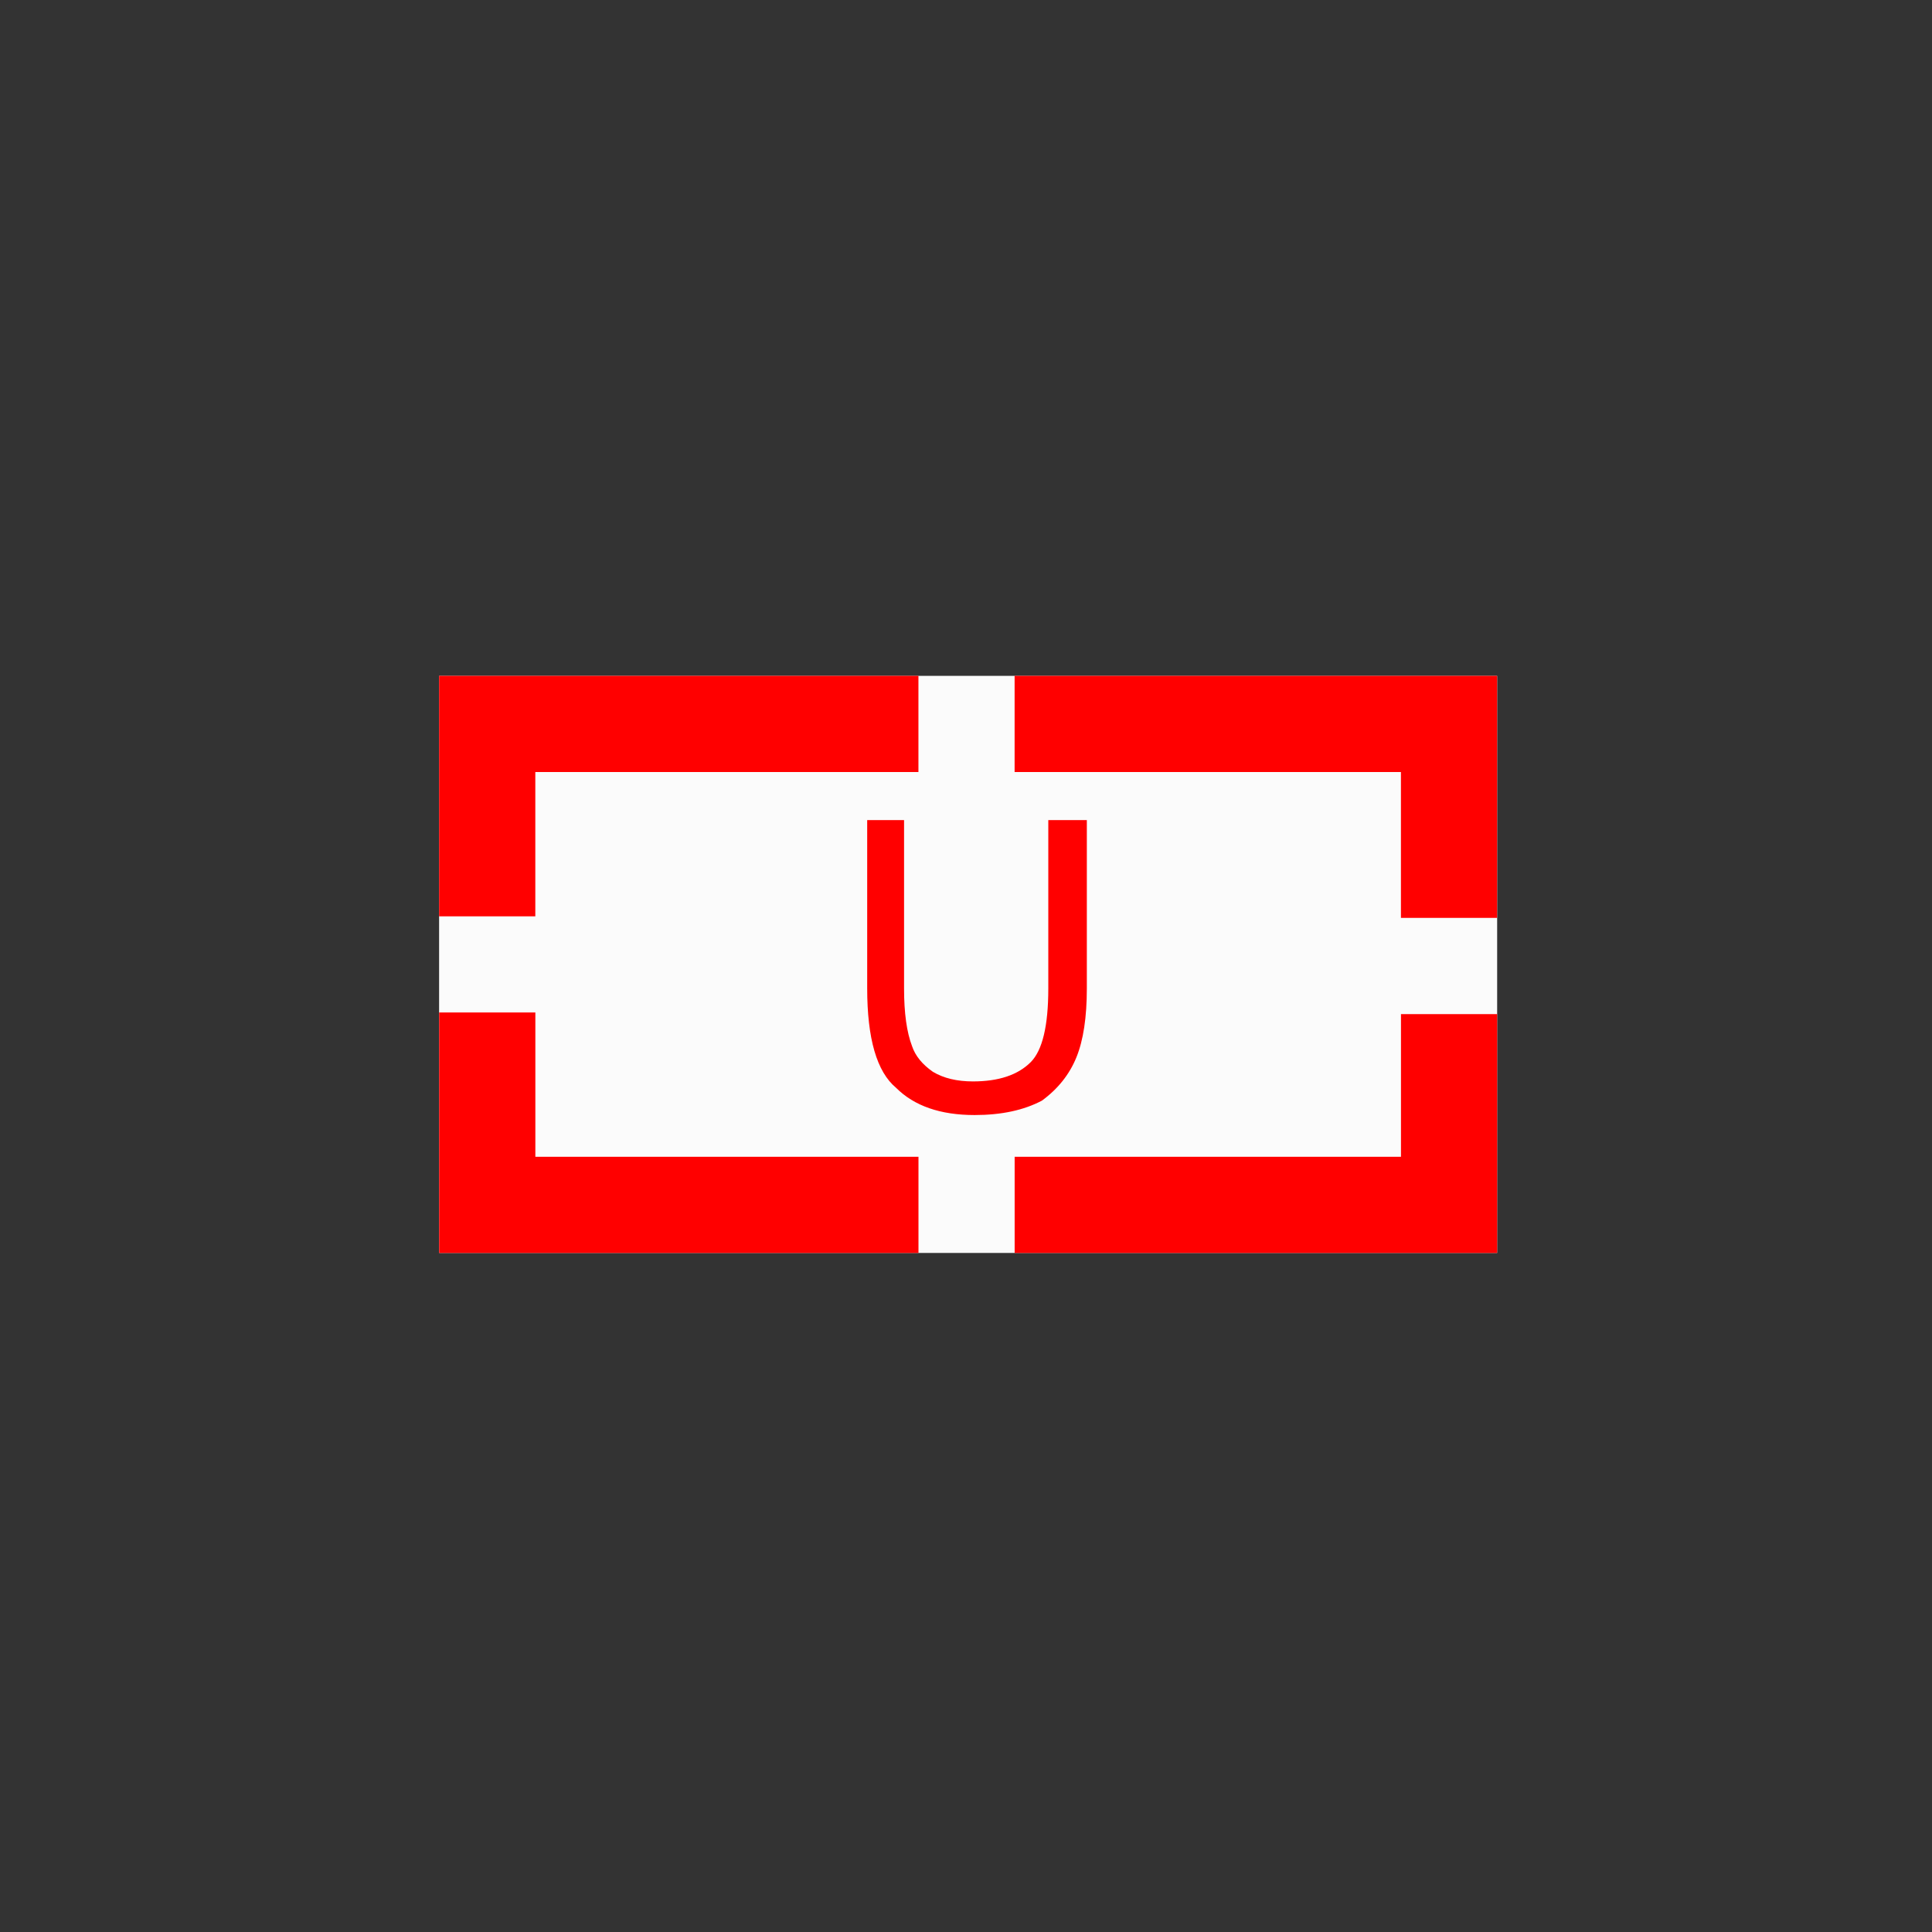 <?xml version="1.0" encoding="UTF-8" standalone="no"?>
<!--
  #%L
  xplan-workspaces - Modul zur Gruppierung aller Workspaces
  %%
  Copyright (C) 2008 - 2022 lat/lon GmbH, info@lat-lon.de, www.lat-lon.de
  %%
  This program is free software: you can redistribute it and/or modify
  it under the terms of the GNU Affero General Public License as published by
  the Free Software Foundation, either version 3 of the License, or
  (at your option) any later version.
  
  This program is distributed in the hope that it will be useful,
  but WITHOUT ANY WARRANTY; without even the implied warranty of
  MERCHANTABILITY or FITNESS FOR A PARTICULAR PURPOSE.  See the
  GNU General Public License for more details.
  
  You should have received a copy of the GNU Affero General Public License
  along with this program.  If not, see <http://www.gnu.org/licenses/>.
  #L%
  -->

<!-- Created with Inkscape (http://www.inkscape.org/) -->

<svg
   xmlns:svg="http://www.w3.org/2000/svg"
   xmlns="http://www.w3.org/2000/svg"
   version="1.1"
   width="177.165"
   height="177.165"
   viewBox="0 0 50 50"
   id="svg2"
   xml:space="preserve"><rect x="0" y="0" width="50" height="50" fill="#333333" stroke="none"/><defs
   id="defs11" />
 
   
   <polygon   
   points="38.746,32.426 11.364,32.426 11.364,17.491 38.746,17.491 " 
   id="path3604"
   style="fill:#FBFBFB;fill-opacity:1;fill-rule:nonzero;stroke:none" />
     
   
   <path   
   d="M38.746 17.491l-12.488 0 0 2.489 9.998 0 0 3.775 2.489 0 0 -6.264zm0 14.935l0 -6.181 -2.489 0 0 3.692 -9.998 0 0 2.489 12.488 0zm-24.892 -6.223l-2.489 0 0 6.223 12.405 0 0 -2.489 -9.915 0 0 -3.734zm-2.489 -2.489l2.489 0 0 -3.734 9.915 0 0 -2.489 -12.405 0 0 6.223zm15.765 -2.489l0 4.356c0,0.968 -0.152,1.604 -0.456,1.908 -0.332,0.332 -0.83,0.498 -1.494,0.498 -0.415,0 -0.76,-0.083 -1.037,-0.249 -0.277,-0.194 -0.456,-0.415 -0.539,-0.664 -0.138,-0.359 -0.207,-0.857 -0.207,-1.494l0 -4.356 -0.954 0 0 4.356c0,1.3 0.249,2.157 0.747,2.572 0.47,0.47 1.148,0.705 2.033,0.705 0.692,0 1.272,-0.124 1.742,-0.373 0.415,-0.304 0.712,-0.678 0.892,-1.12 0.18,-0.443 0.27,-1.037 0.27,-1.784l0 -4.356 -0.996 0z"  
   id="path3605"
   style="fill:#FF0000;fill-opacity:1;fill-rule:nonzero;stroke:none" />
   
   
  
   
   </svg>
